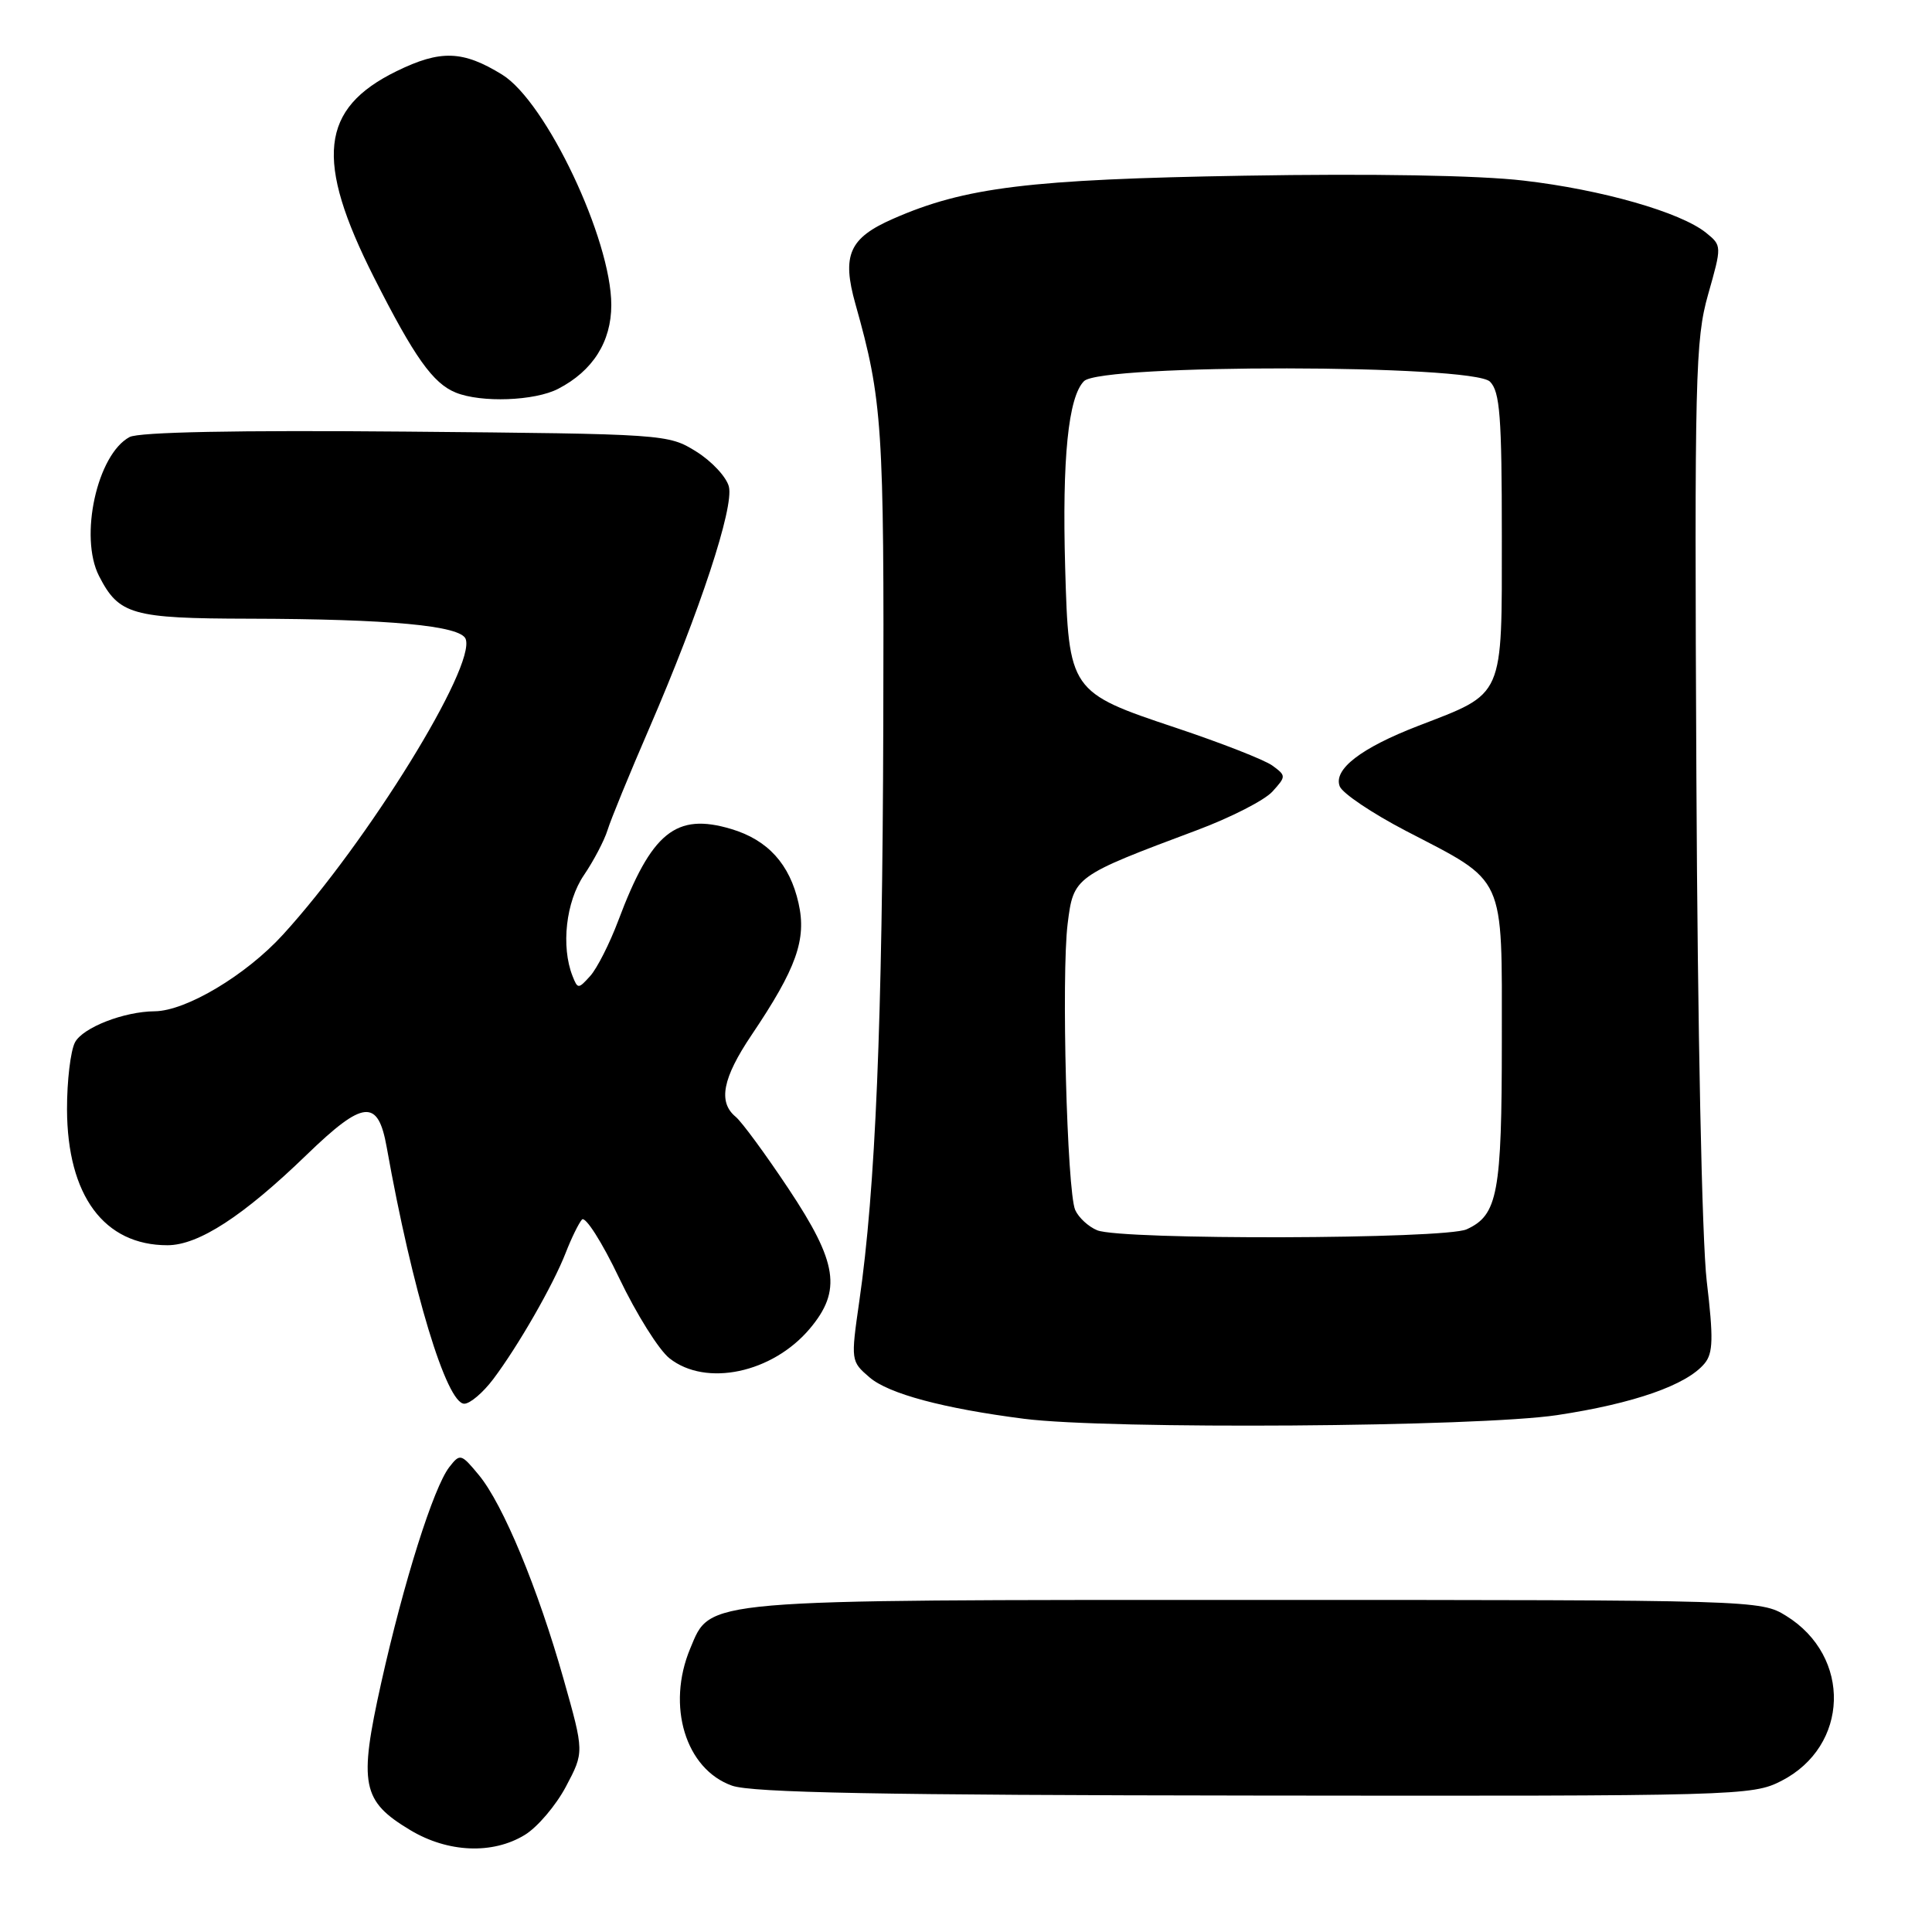 <?xml version="1.0" encoding="UTF-8" standalone="no"?>
<!DOCTYPE svg PUBLIC "-//W3C//DTD SVG 1.1//EN" "http://www.w3.org/Graphics/SVG/1.1/DTD/svg11.dtd" >
<svg xmlns="http://www.w3.org/2000/svg" xmlns:xlink="http://www.w3.org/1999/xlink" version="1.1" viewBox="0 0 256 256">
 <g >
 <path fill="currentColor"
d=" M 69.53 243.14 C 71.20 242.13 73.66 239.24 74.99 236.73 C 77.41 232.16 77.41 232.16 74.68 222.50 C 71.28 210.47 66.65 199.31 63.45 195.45 C 61.10 192.61 60.96 192.57 59.54 194.39 C 57.44 197.09 53.50 209.60 50.51 222.99 C 47.51 236.48 47.94 238.65 54.38 242.51 C 59.36 245.49 65.27 245.74 69.53 243.14 Z  M 236.02 235.99 C 245.04 231.39 245.39 219.49 236.66 214.10 C 233.30 212.02 232.54 212.00 166.60 212.00 C 92.37 212.00 94.22 211.84 91.46 218.43 C 88.28 226.04 90.84 234.43 97.00 236.61 C 99.64 237.54 116.71 237.87 166.29 237.92 C 230.29 238.00 232.19 237.95 236.02 235.99 Z  M 206.33 187.51 C 216.52 185.97 223.51 183.52 225.87 180.66 C 227.00 179.30 227.05 177.33 226.15 169.75 C 225.52 164.38 224.94 136.35 224.78 103.00 C 224.52 49.74 224.64 45.02 226.33 39.03 C 228.16 32.58 228.16 32.55 226.07 30.85 C 222.69 28.12 212.25 25.13 201.88 23.93 C 195.93 23.23 181.80 22.99 164.88 23.28 C 136.40 23.76 127.85 24.81 118.34 28.99 C 112.52 31.54 111.52 33.80 113.35 40.29 C 116.93 53.01 117.16 56.40 117.04 96.00 C 116.93 135.57 116.01 157.59 113.86 172.43 C 112.73 180.30 112.74 180.38 115.22 182.51 C 117.74 184.68 125.01 186.63 135.71 188.00 C 146.92 189.43 195.80 189.09 206.33 187.51 Z  M 65.35 182.75 C 68.65 178.37 73.29 170.29 74.96 166.00 C 75.71 164.07 76.68 162.09 77.11 161.60 C 77.55 161.10 79.77 164.58 82.04 169.34 C 84.31 174.09 87.31 178.89 88.72 179.99 C 93.55 183.80 102.35 181.93 107.30 176.06 C 111.56 171.00 111.00 167.31 104.48 157.51 C 101.44 152.94 98.29 148.65 97.48 147.98 C 95.12 146.03 95.74 142.86 99.59 137.14 C 105.53 128.32 106.90 124.49 105.81 119.67 C 104.65 114.51 101.75 111.30 96.90 109.85 C 89.56 107.65 86.32 110.28 81.92 122.00 C 80.78 125.03 79.11 128.32 78.21 129.32 C 76.63 131.07 76.55 131.07 75.86 129.32 C 74.32 125.41 74.99 119.48 77.36 115.98 C 78.66 114.07 80.07 111.38 80.50 110.00 C 80.92 108.62 83.41 102.55 86.03 96.50 C 92.76 80.93 97.27 67.23 96.58 64.48 C 96.26 63.21 94.32 61.12 92.25 59.83 C 88.54 57.52 88.15 57.50 53.79 57.19 C 31.42 56.99 18.41 57.25 17.17 57.91 C 12.87 60.21 10.47 71.13 13.12 76.32 C 15.75 81.46 17.49 81.95 33.00 81.98 C 51.61 82.02 61.02 82.90 61.70 84.66 C 63.09 88.28 48.74 111.52 37.50 123.84 C 32.61 129.21 24.65 133.96 20.50 134.00 C 16.43 134.03 10.99 136.15 9.94 138.11 C 9.35 139.22 8.87 143.23 8.88 147.01 C 8.92 158.42 13.79 165.01 22.20 165.00 C 26.31 164.99 32.23 161.15 40.64 153.01 C 48.17 145.73 50.09 145.55 51.24 152.01 C 54.63 171.01 59.17 186.00 61.52 186.00 C 62.28 186.00 64.00 184.54 65.35 182.75 Z  M 73.96 51.52 C 78.55 49.15 81.00 45.28 81.00 40.41 C 81.00 31.72 72.36 13.49 66.54 9.89 C 61.33 6.68 58.38 6.58 52.55 9.43 C 42.42 14.39 41.68 21.19 49.57 36.79 C 54.91 47.34 57.37 50.80 60.39 52.02 C 63.77 53.39 70.86 53.13 73.96 51.52 Z  M 145.39 163.02 C 144.23 162.55 142.92 161.34 142.47 160.33 C 141.38 157.84 140.62 129.20 141.47 122.39 C 142.25 116.16 142.35 116.09 158.61 110.00 C 163.08 108.33 167.57 106.03 168.60 104.89 C 170.43 102.87 170.43 102.79 168.59 101.44 C 167.56 100.69 161.81 98.44 155.82 96.44 C 141.73 91.74 141.61 91.58 141.14 75.21 C 140.73 60.72 141.55 52.59 143.64 50.50 C 145.93 48.21 195.13 48.27 197.43 50.57 C 198.75 51.89 199.00 55.19 199.00 71.00 C 199.00 92.71 199.42 91.74 187.90 96.19 C 180.34 99.11 176.66 101.94 177.52 104.19 C 177.87 105.11 181.81 107.76 186.28 110.09 C 199.64 117.03 199.00 115.64 199.00 137.91 C 199.00 158.14 198.46 161.01 194.34 162.89 C 191.44 164.21 148.62 164.33 145.39 163.02 Z "/>
</g>
</svg>